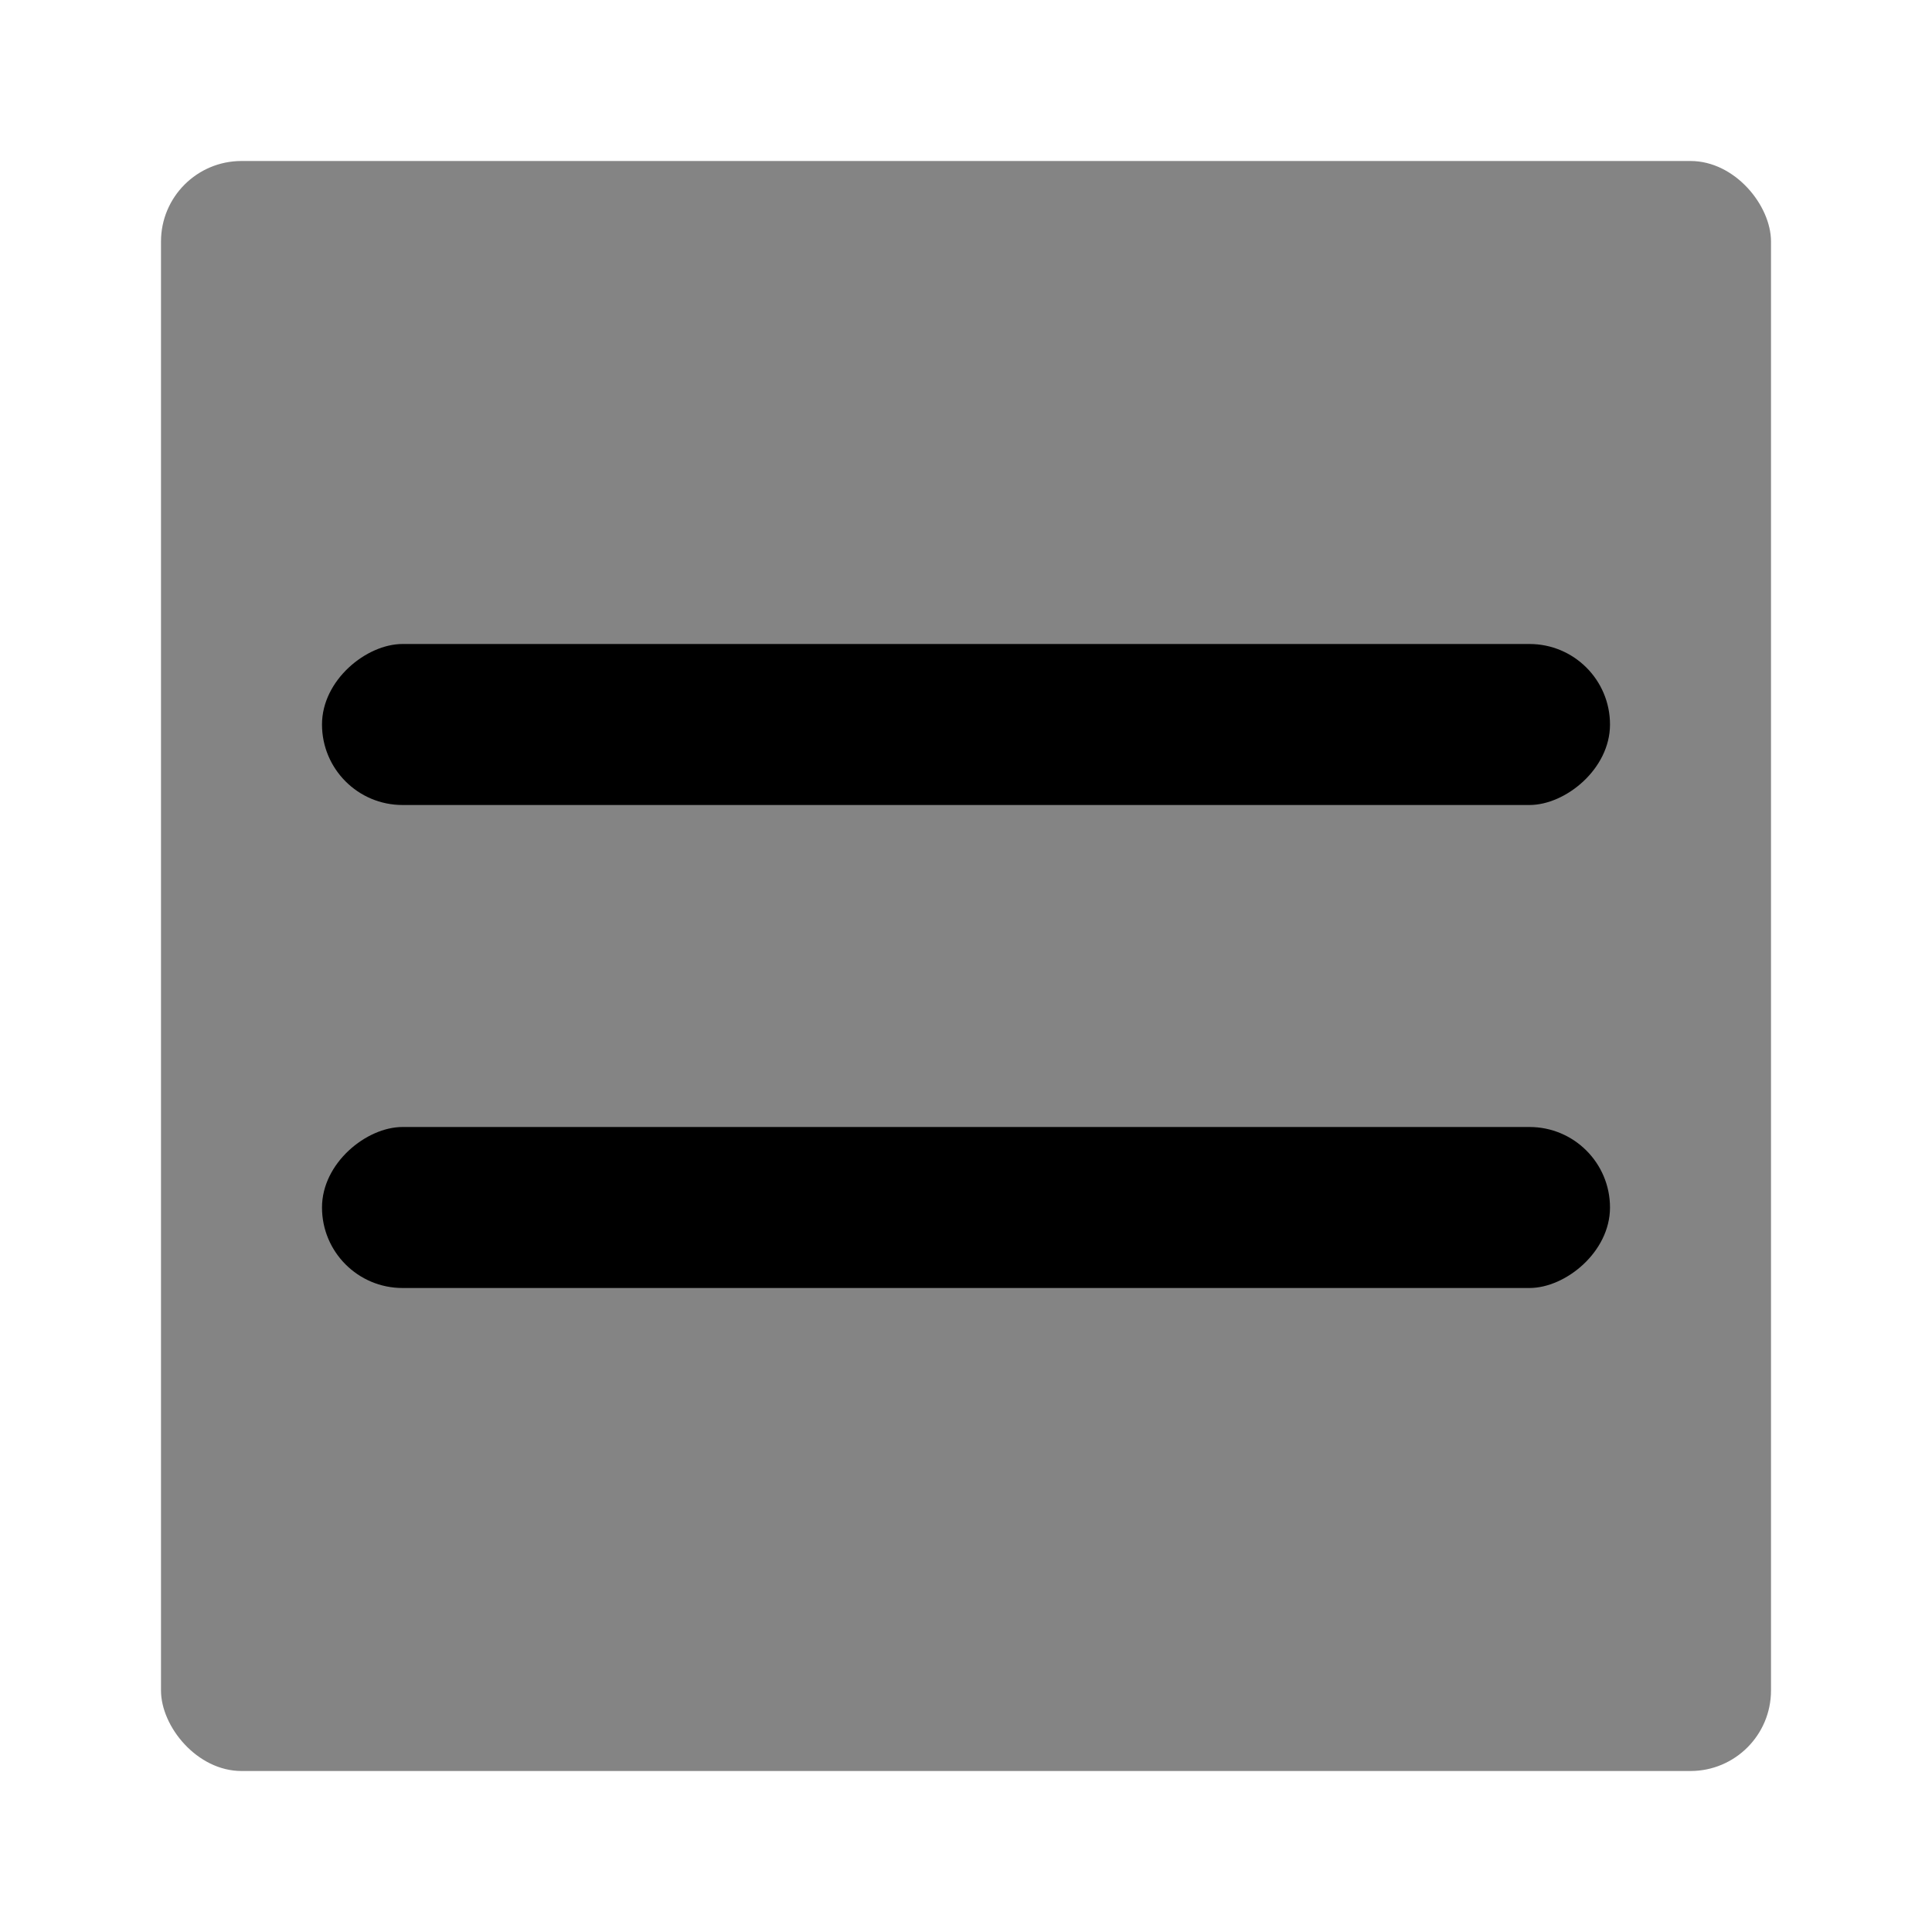 <svg width="24" height="24" viewBox="0 0 24 24" fill="none" xmlns="http://www.w3.org/2000/svg">
<rect x="2" y="2" width="20" height="20" rx="1" fill="#848484"/>
<rect x="4" y="10" width="2" height="16" rx="1" transform="rotate(-90 4 10)" fill="black"/>
<rect x="4" y="16" width="2" height="16" rx="1" transform="rotate(-90 4 16)" fill="black"/>
</svg>
